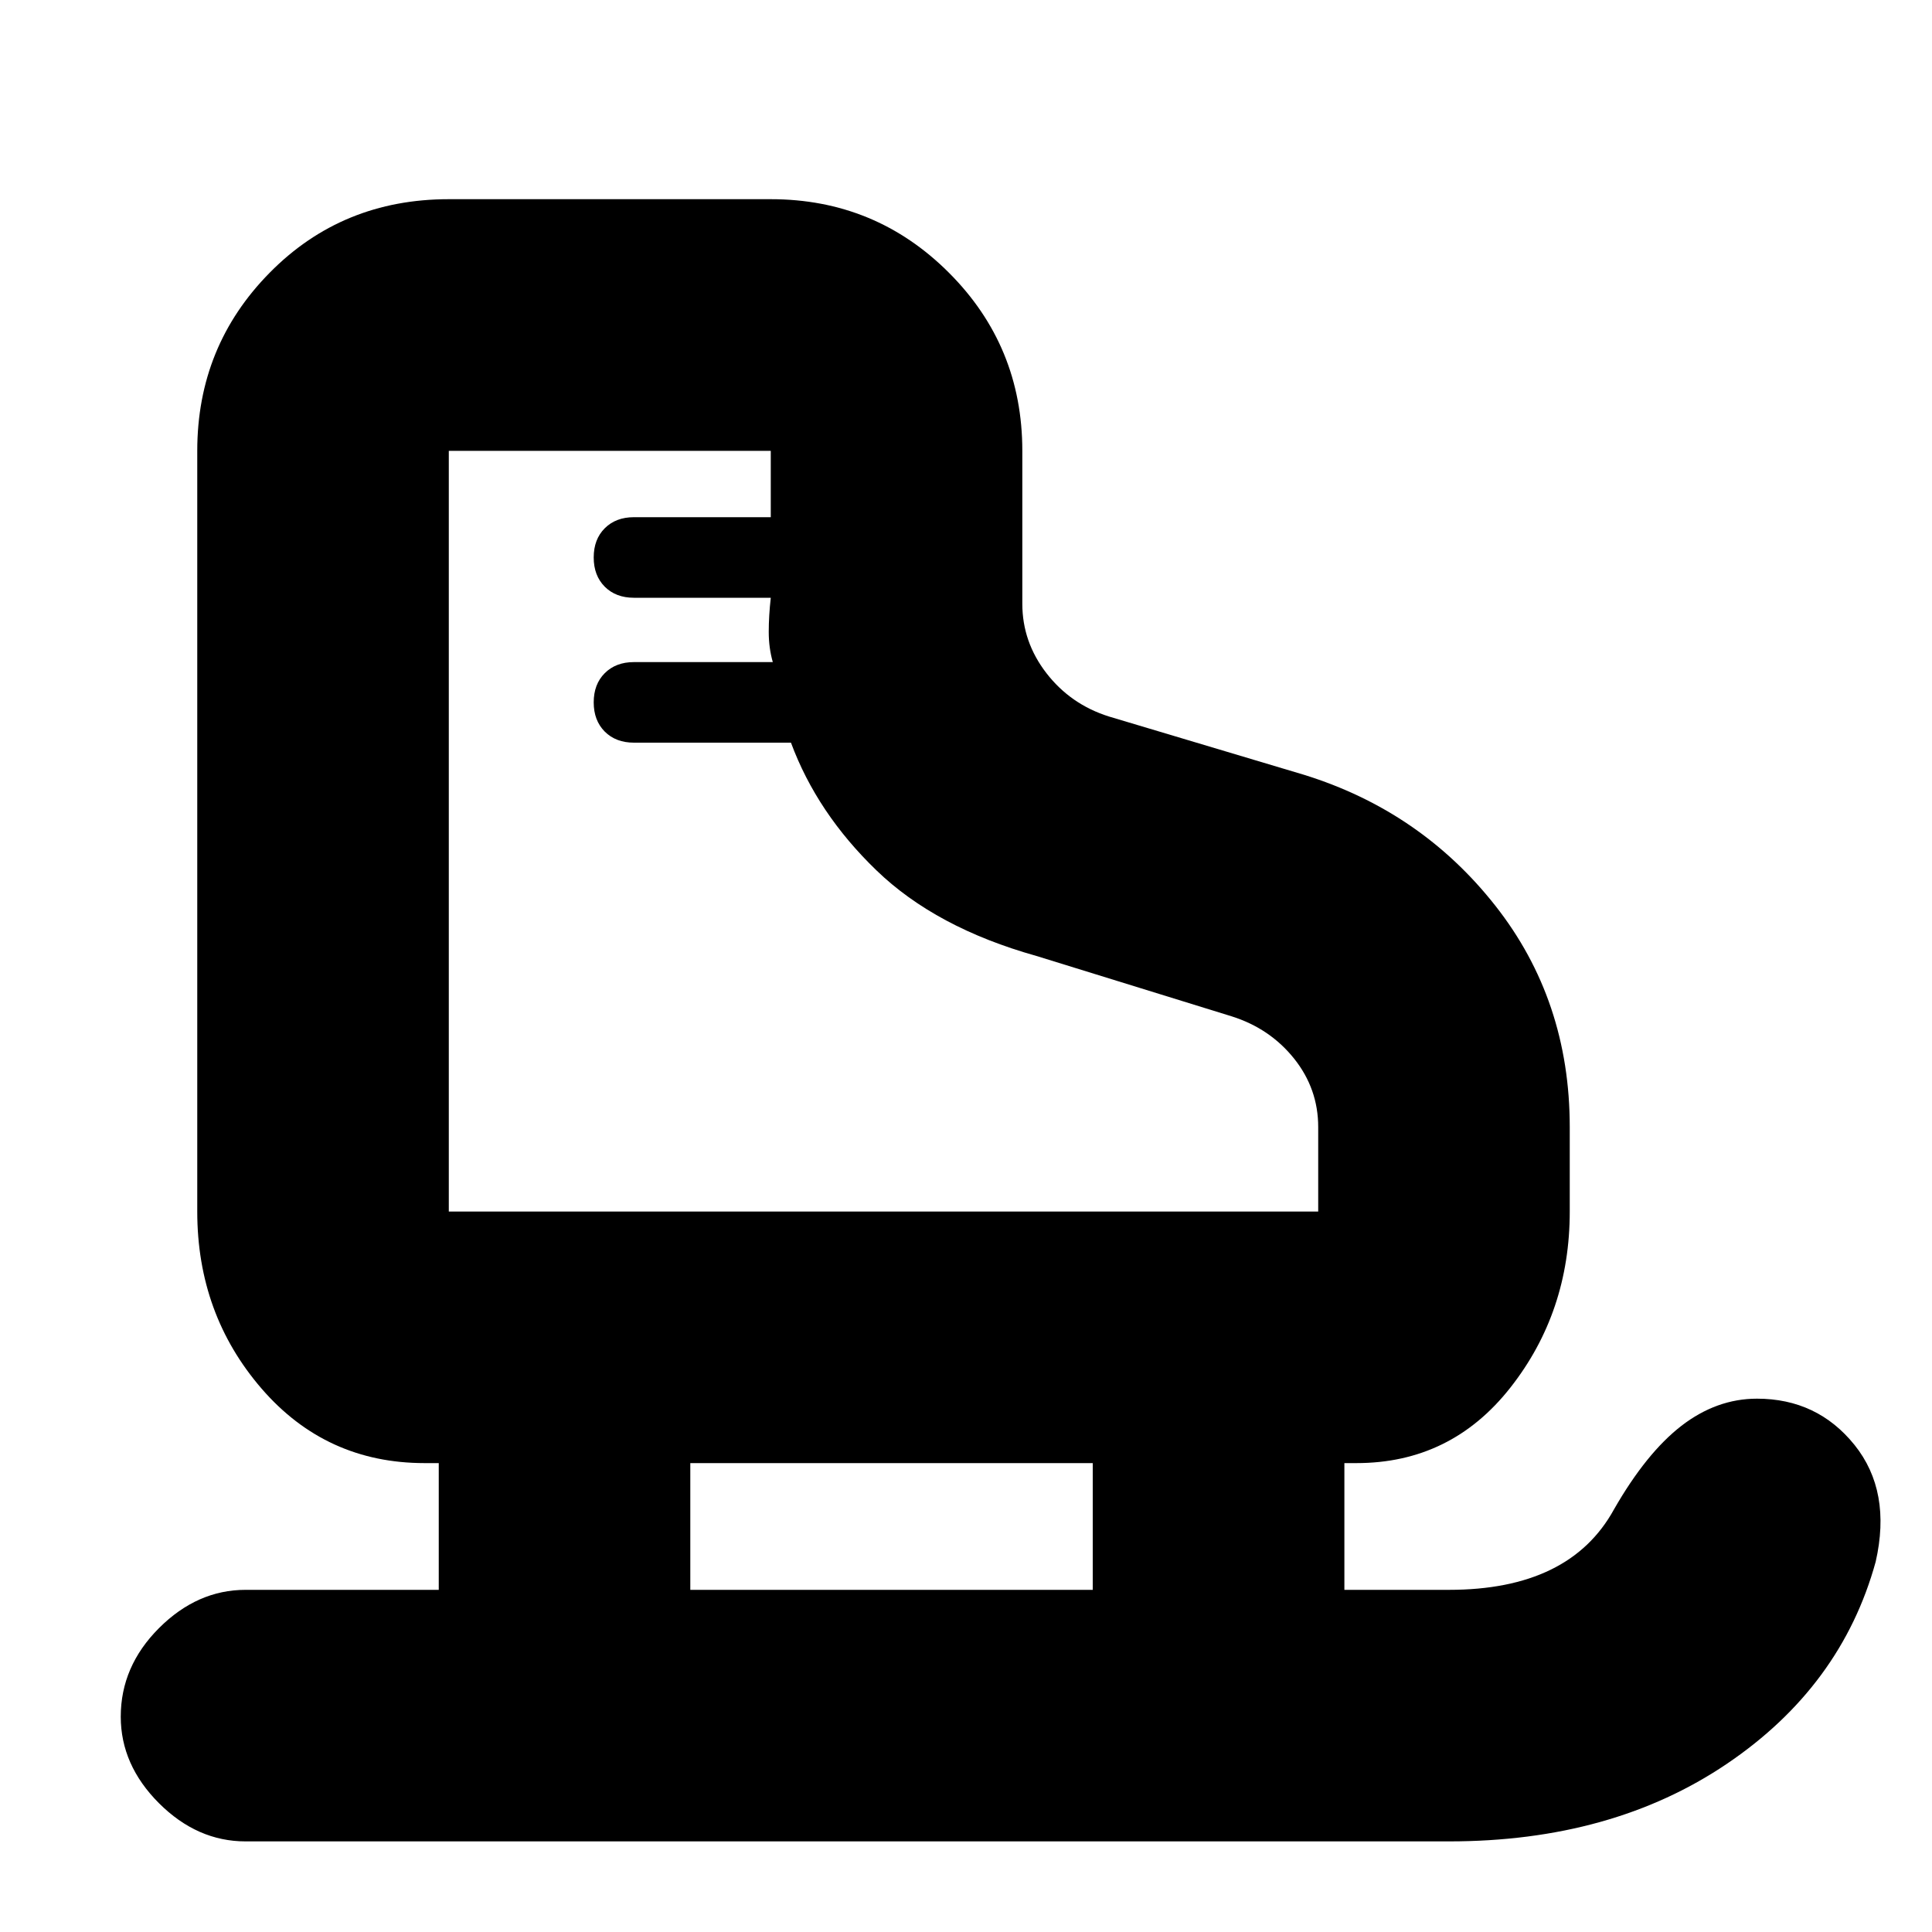 <svg xmlns="http://www.w3.org/2000/svg" height="20" width="20"><path d="M2.542 19.062Q2.042 19.062 1.646 18.667Q1.25 18.271 1.25 17.771Q1.25 17.25 1.646 16.854Q2.042 16.458 2.542 16.458H4.542V15.146H4.396Q3.375 15.146 2.708 14.375Q2.042 13.604 2.042 12.542V4.667Q2.042 3.583 2.792 2.823Q3.542 2.062 4.646 2.062H7.979Q9.062 2.062 9.823 2.823Q10.583 3.583 10.583 4.667V6.25Q10.583 6.646 10.833 6.969Q11.083 7.292 11.479 7.417L13.5 8.021Q14.708 8.396 15.479 9.375Q16.25 10.354 16.25 11.667V12.542Q16.25 13.583 15.635 14.365Q15.021 15.146 14.042 15.146H13.917V16.458H15Q15.625 16.458 16.052 16.25Q16.479 16.042 16.708 15.625Q17.042 15.042 17.406 14.76Q17.771 14.479 18.188 14.479Q18.812 14.479 19.198 14.958Q19.583 15.438 19.417 16.167Q19.062 17.458 17.875 18.26Q16.688 19.062 15 19.062ZM6.146 7.271Q6.146 7.083 6.26 6.969Q6.375 6.854 6.562 6.854H8Q7.958 6.708 7.958 6.542Q7.958 6.375 7.979 6.188H6.562Q6.375 6.188 6.26 6.073Q6.146 5.958 6.146 5.771Q6.146 5.583 6.26 5.469Q6.375 5.354 6.562 5.354H7.979V4.667Q7.979 4.667 7.979 4.667Q7.979 4.667 7.979 4.667H4.646Q4.646 4.667 4.646 4.667Q4.646 4.667 4.646 4.667V12.542Q4.646 12.542 4.646 12.542Q4.646 12.542 4.646 12.542H13.646Q13.646 12.542 13.646 12.542Q13.646 12.542 13.646 12.542V11.667Q13.646 11.271 13.396 10.958Q13.146 10.646 12.75 10.521L10.729 9.896Q9.688 9.604 9.073 9.01Q8.458 8.417 8.188 7.688H6.562Q6.375 7.688 6.26 7.573Q6.146 7.458 6.146 7.271ZM7.146 16.458H11.312V15.146H7.146ZM4.646 12.542Q4.646 12.542 4.646 12.542Q4.646 12.542 4.646 12.542Q4.646 12.542 4.646 12.542Q4.646 12.542 4.646 12.542Q4.646 12.542 4.646 12.542Q4.646 12.542 4.646 12.542Q4.646 12.542 4.646 12.542Q4.646 12.542 4.646 12.542Q4.646 12.542 4.646 12.542Q4.646 12.542 4.646 12.542Q4.646 12.542 4.646 12.542Q4.646 12.542 4.646 12.542Q4.646 12.542 4.646 12.542Q4.646 12.542 4.646 12.542Q4.646 12.542 4.646 12.542Q4.646 12.542 4.646 12.542Z"/></svg>